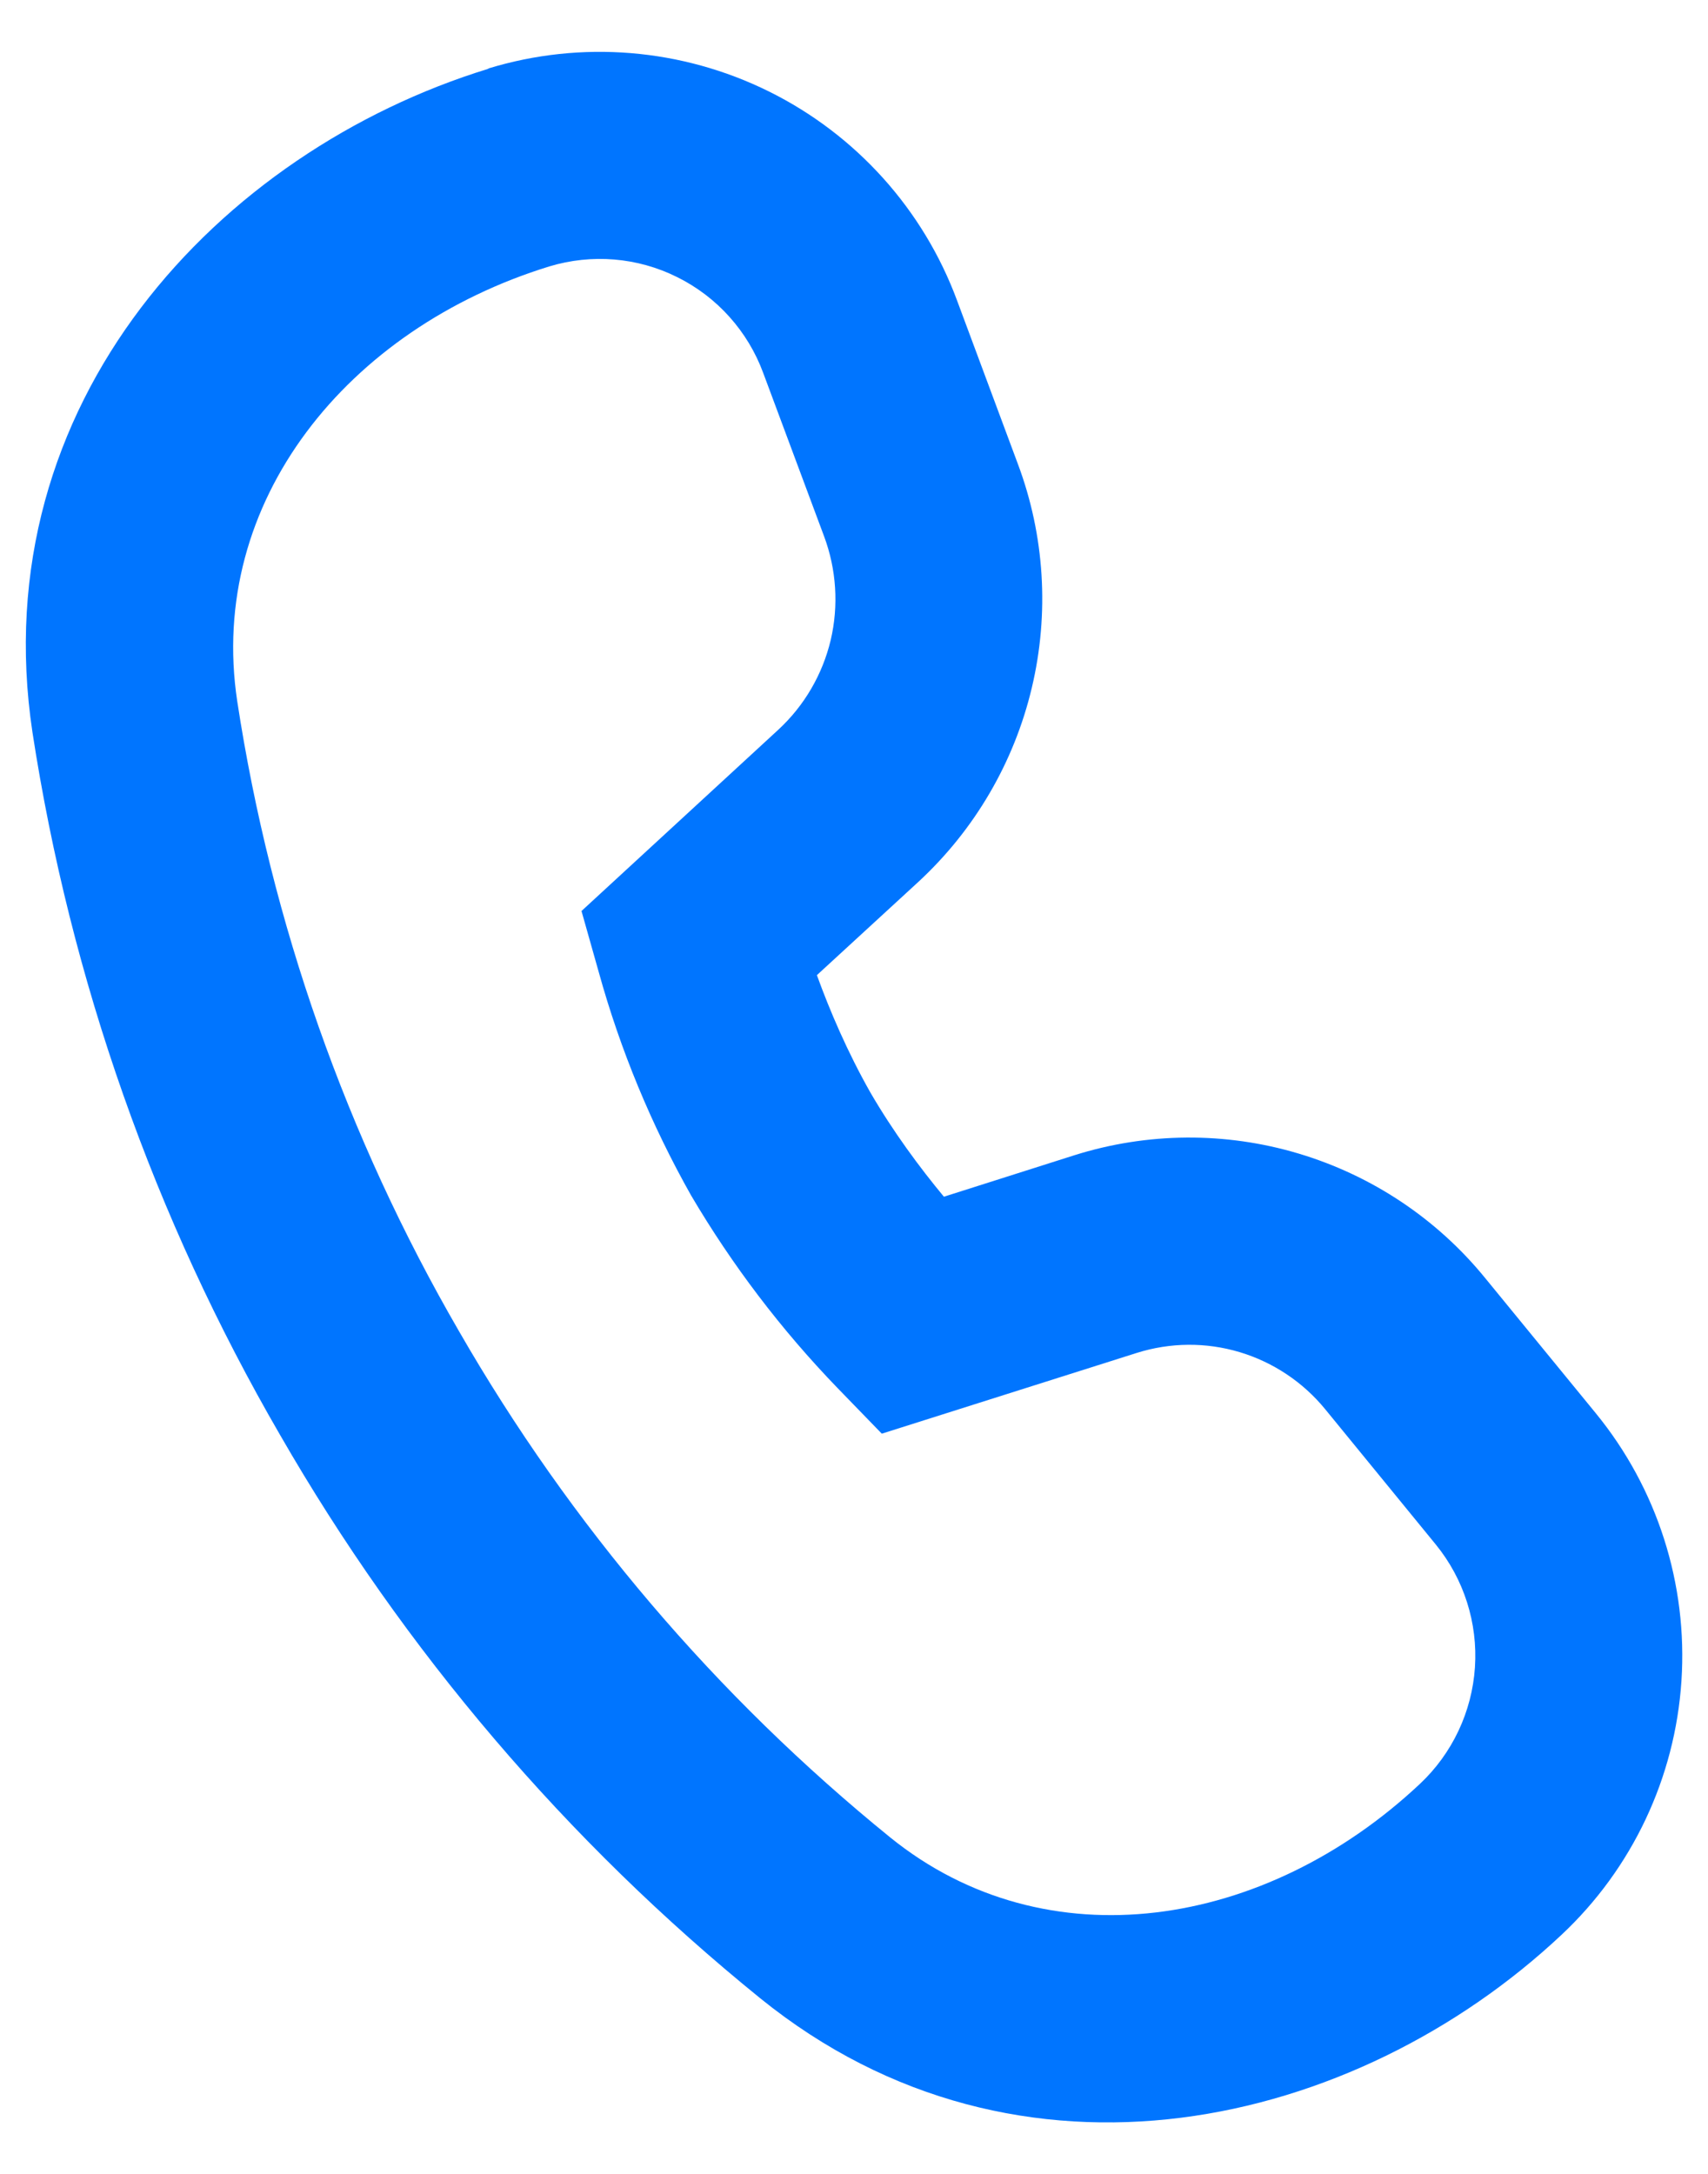 <svg width="11" height="14" viewBox="0 0 11 14" fill="none" xmlns="http://www.w3.org/2000/svg">
<path d="M4.915 2.401C4.816 2.133 4.618 1.912 4.362 1.785C4.106 1.657 3.811 1.633 3.537 1.716C2.24 2.116 1.333 3.229 1.528 4.517C1.747 5.947 2.231 7.322 2.956 8.573C3.674 9.821 4.615 10.926 5.733 11.833C6.739 12.647 8.149 12.423 9.144 11.489C9.353 11.293 9.48 11.024 9.499 10.738C9.518 10.452 9.428 10.169 9.247 9.947L8.535 9.076C8.392 8.901 8.2 8.773 7.984 8.708C7.767 8.643 7.537 8.645 7.321 8.713L5.679 9.233L5.392 8.937C5.031 8.563 4.715 8.147 4.451 7.699C4.195 7.245 3.995 6.762 3.856 6.26L3.745 5.867L5.012 4.7C5.18 4.545 5.297 4.344 5.35 4.122C5.402 3.9 5.387 3.667 5.307 3.453L4.915 2.401ZM3.145 0.441C3.744 0.258 4.39 0.311 4.952 0.589C5.513 0.867 5.947 1.349 6.164 1.936L6.555 2.987C6.728 3.448 6.759 3.951 6.645 4.43C6.531 4.91 6.277 5.344 5.915 5.679L5.261 6.28C5.345 6.512 5.459 6.777 5.605 7.035C5.752 7.288 5.923 7.519 6.079 7.707L6.919 7.44C7.388 7.292 7.892 7.288 8.363 7.429C8.835 7.57 9.254 7.849 9.565 8.231L10.277 9.101C10.673 9.585 10.87 10.201 10.829 10.825C10.788 11.449 10.512 12.034 10.056 12.461C8.731 13.705 6.567 14.221 4.896 12.869C3.651 11.86 2.602 10.629 1.803 9.24C0.994 7.845 0.454 6.31 0.209 4.716C-0.111 2.592 1.413 0.975 3.145 0.443" fill="#0075FF"/>
</svg>
